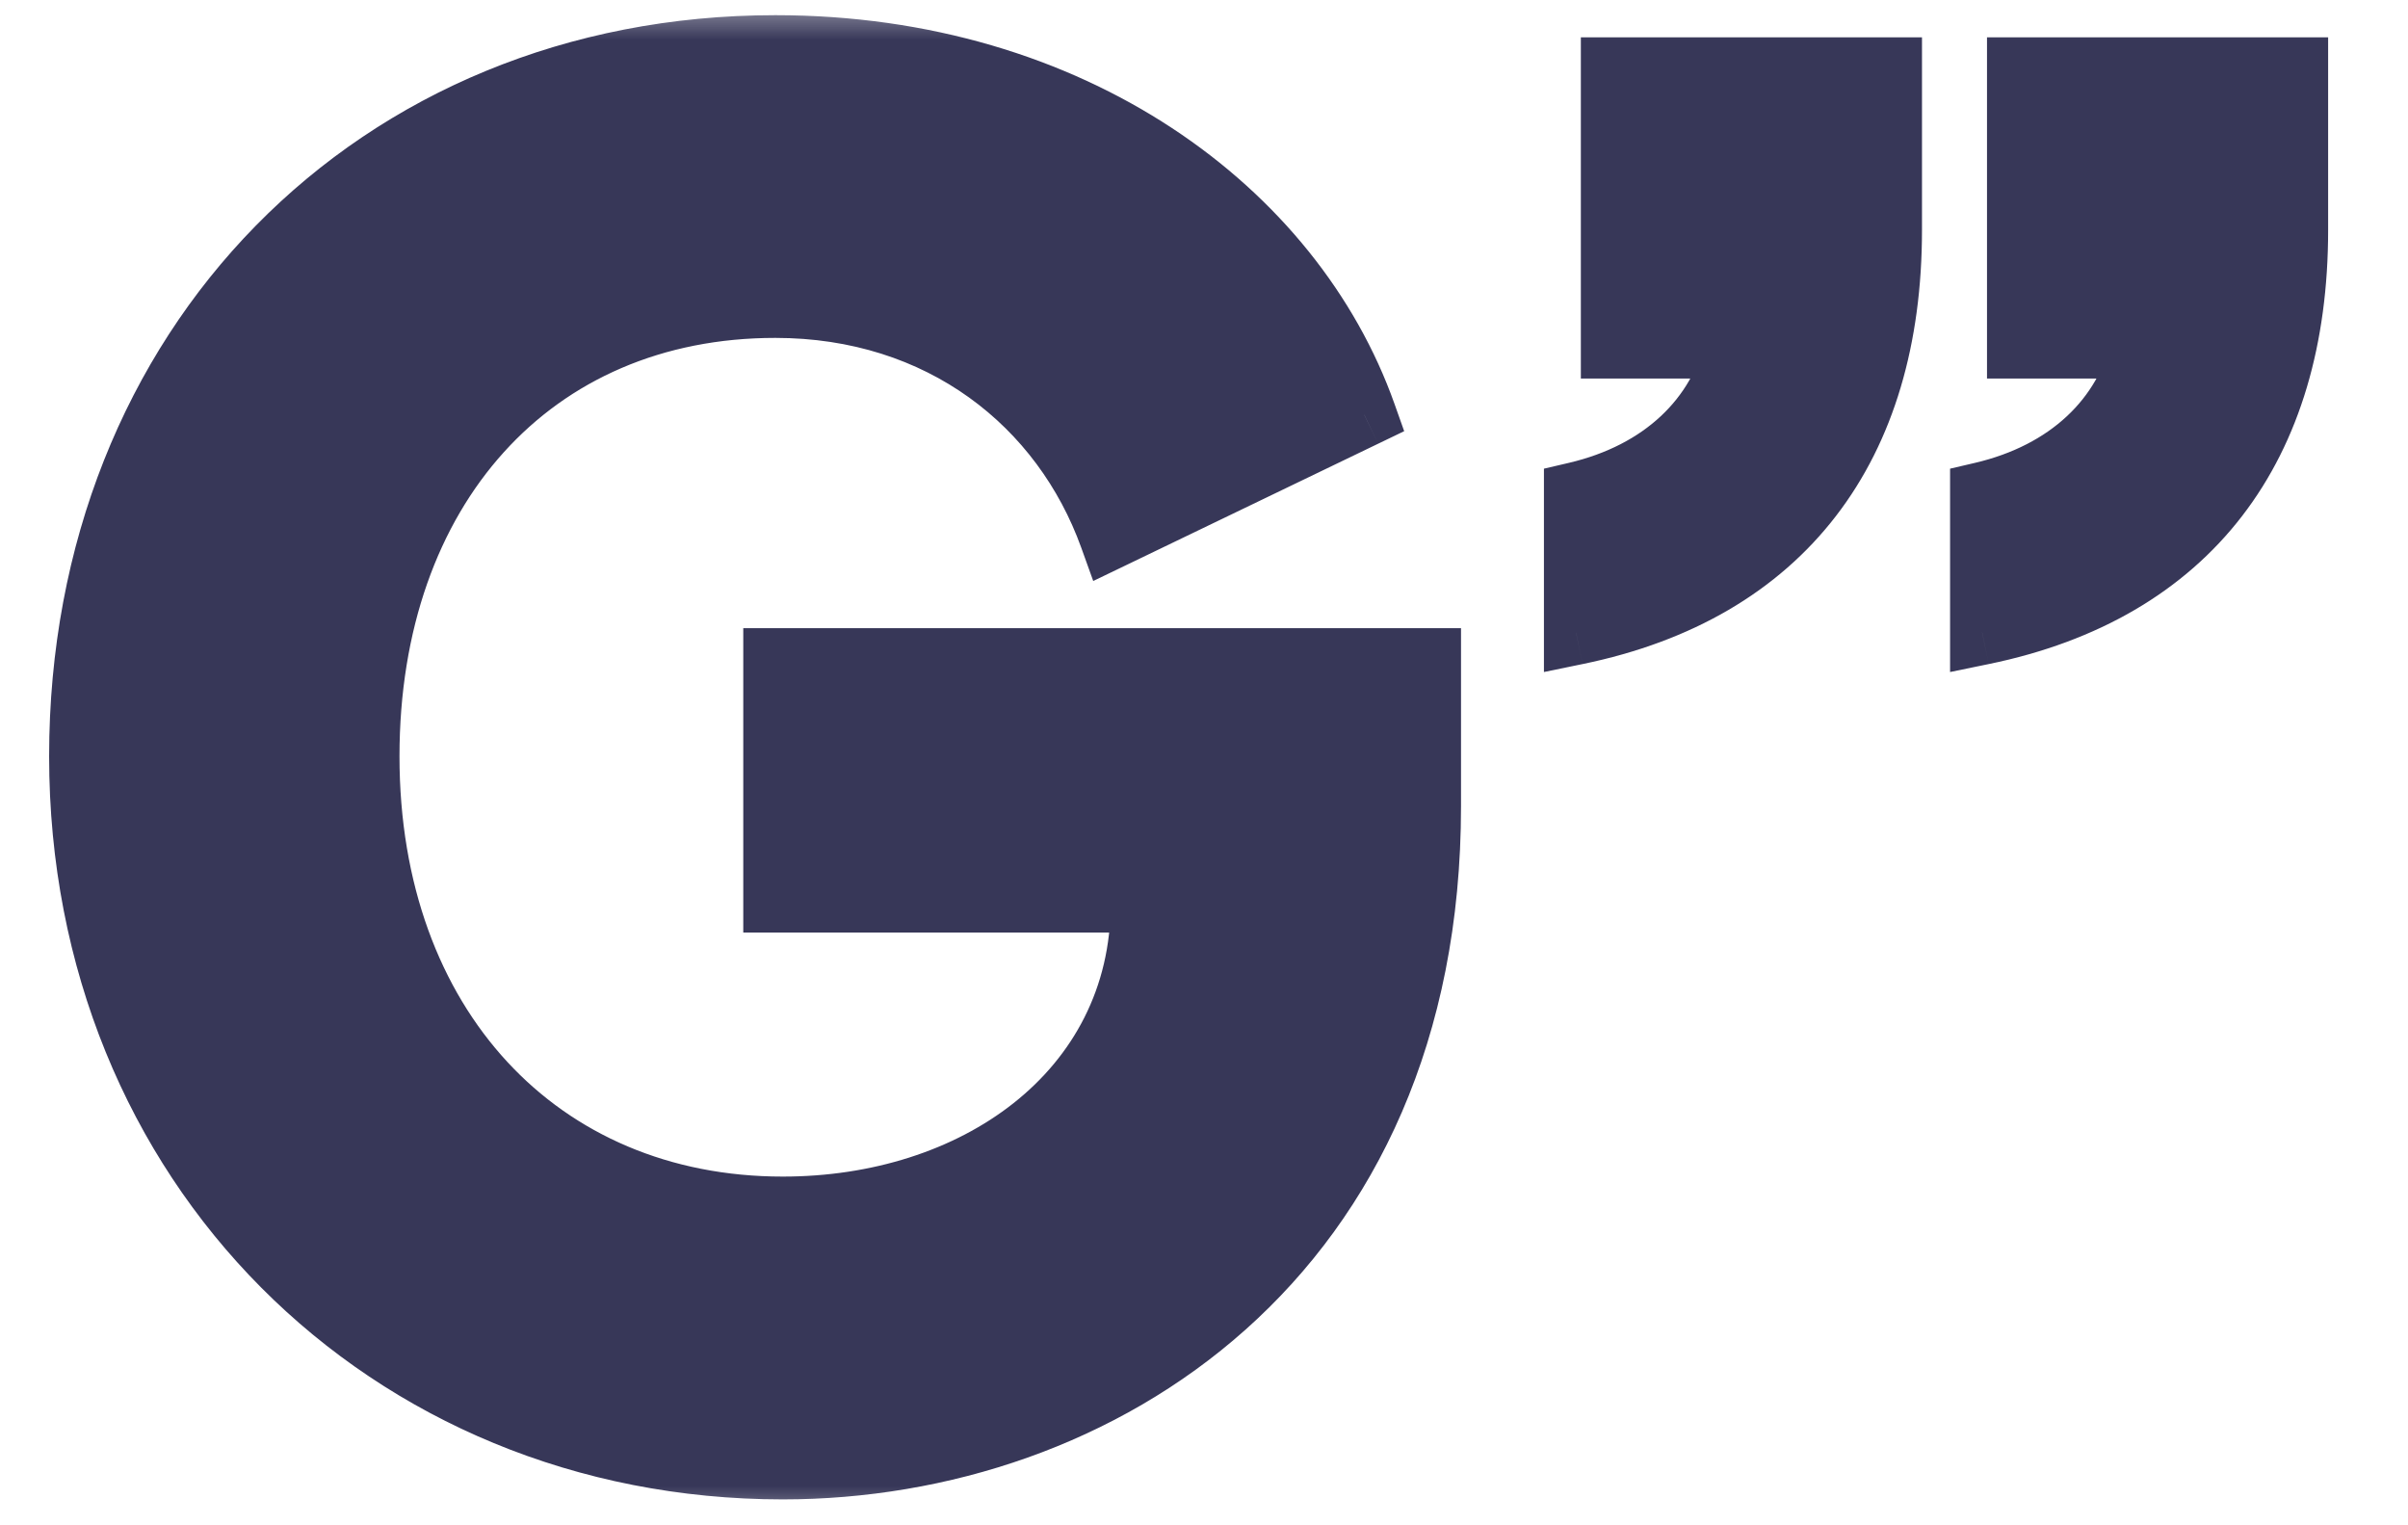 <svg width="30" height="19" viewBox="0 0 30 19" fill="none" xmlns="http://www.w3.org/2000/svg">
<mask id="mask0_2320_133" style="mask-type:luminance" maskUnits="userSpaceOnUse" x="0" y="0" width="30" height="19">
<path d="M30 0H0V19H30V0Z" fill="white"/>
<path d="M9.752 18.276C4.83 18.276 1.012 14.504 1.012 9.421C1.012 4.315 4.692 0.589 9.66 0.589C13.363 0.589 16.1 2.636 16.997 5.166L13.846 6.684C13.248 5.028 11.73 3.809 9.66 3.809C6.624 3.809 4.577 6.086 4.577 9.421C4.577 12.779 6.716 15.056 9.752 15.056C12.098 15.056 14.237 13.653 14.237 11.261V11.215H9.66V8.225H17.802V10.042C17.802 15.654 13.685 18.276 9.752 18.276ZM24.696 7.88V6.155C25.777 5.902 26.49 5.212 26.697 4.315H25.156V0.865H28.606V2.866C28.606 5.557 27.272 7.351 24.696 7.88ZM19.636 7.88V6.155C20.717 5.902 21.43 5.212 21.637 4.315H20.096V0.865H23.546V2.866C23.546 5.557 22.212 7.351 19.636 7.88Z" fill="black"/>
</mask>
<g mask="url(#mask0_2320_133)">
<path d="M16.997 5.166L17.17 5.527L17.494 5.371L17.374 5.033L16.997 5.166ZM13.846 6.684L13.47 6.82L13.62 7.237L14.019 7.045L13.846 6.684ZM14.237 11.216H14.637V10.816H14.237V11.216ZM9.66 11.216H9.26V11.616H9.66V11.216ZM9.66 8.225V7.825H9.26V8.225H9.66ZM17.802 8.225H18.202V7.825H17.802V8.225ZM9.752 17.877C5.053 17.877 1.412 14.286 1.412 9.421H0.612C0.612 14.723 4.607 18.677 9.752 18.677V17.877ZM1.412 9.421C1.412 4.529 4.92 0.989 9.66 0.989V0.189C4.464 0.189 0.612 4.102 0.612 9.421H1.412ZM9.66 0.989C13.216 0.989 15.787 2.95 16.62 5.3L17.374 5.033C16.413 2.323 13.51 0.189 9.66 0.189V0.989ZM16.823 4.806L13.672 6.324L14.019 7.045L17.17 5.527L16.823 4.806ZM14.222 6.549C13.569 4.741 11.905 3.409 9.66 3.409V4.209C11.555 4.209 12.927 5.316 13.47 6.82L14.222 6.549ZM9.66 3.409C8.036 3.409 6.655 4.021 5.683 5.097C4.714 6.169 4.177 7.673 4.177 9.421H4.977C4.977 7.835 5.463 6.533 6.277 5.633C7.087 4.736 8.247 4.209 9.66 4.209V3.409ZM4.177 9.421C4.177 11.186 4.74 12.696 5.732 13.77C6.727 14.845 8.129 15.457 9.752 15.457V14.656C8.339 14.656 7.154 14.129 6.32 13.227C5.483 12.322 4.977 11.015 4.977 9.421H4.177ZM9.752 15.457C12.223 15.457 14.637 13.959 14.637 11.261H13.837C13.837 13.348 11.973 14.656 9.752 14.656V15.457ZM14.637 11.261V11.216H13.837V11.261H14.637ZM14.237 10.816H9.66V11.616H14.237V10.816ZM10.06 11.216V8.225H9.26V11.216H10.06ZM9.66 8.625H17.802V7.825H9.66V8.625ZM17.402 8.225V10.043H18.202V8.225H17.402ZM17.402 10.043C17.402 12.742 16.416 14.69 14.985 15.966C13.547 17.249 11.634 17.877 9.752 17.877V18.677C11.803 18.677 13.914 17.993 15.518 16.562C17.13 15.124 18.202 12.955 18.202 10.043H17.402ZM24.695 7.88H24.295V8.371L24.776 8.272L24.695 7.88ZM24.695 6.155L24.604 5.766L24.295 5.838V6.155H24.695ZM26.696 4.315L27.086 4.405L27.199 3.915H26.696V4.315ZM25.155 4.315H24.755V4.715H25.155V4.315ZM25.155 0.865V0.465H24.755V0.865H25.155ZM28.605 0.865H29.005V0.465H28.605V0.865ZM19.635 7.88H19.235V8.371L19.716 8.272L19.635 7.88ZM19.635 6.155L19.544 5.766L19.235 5.838V6.155H19.635ZM21.636 4.315L22.026 4.405L22.139 3.915H21.636V4.315ZM20.095 4.315H19.695V4.715H20.095V4.315ZM20.095 0.865V0.465H19.695V0.865H20.095ZM23.545 0.865H23.945V0.465H23.545V0.865ZM25.095 7.88V6.155H24.295V7.88H25.095ZM24.786 6.545C25.993 6.263 26.84 5.473 27.086 4.405L26.306 4.226C26.139 4.952 25.56 5.542 24.604 5.766L24.786 6.545ZM26.696 3.915H25.155V4.715H26.696V3.915ZM25.555 4.315V0.865H24.755V4.315H25.555ZM25.155 1.265H28.605V0.465H25.155V1.265ZM28.205 0.865V2.866H29.005V0.865H28.205ZM28.205 2.866C28.205 4.147 27.888 5.175 27.299 5.94C26.712 6.702 25.826 7.24 24.615 7.489L24.776 8.272C26.14 7.992 27.209 7.368 27.933 6.428C28.655 5.491 29.005 4.277 29.005 2.866H28.205ZM20.035 7.88V6.155H19.235V7.88H20.035ZM19.726 6.545C20.933 6.263 21.78 5.473 22.026 4.405L21.246 4.226C21.079 4.952 20.5 5.542 19.544 5.766L19.726 6.545ZM21.636 3.915H20.095V4.715H21.636V3.915ZM20.495 4.315V0.865H19.695V4.315H20.495ZM20.095 1.265H23.545V0.465H20.095V1.265ZM23.145 0.865V2.866H23.945V0.865H23.145ZM23.145 2.866C23.145 4.147 22.828 5.175 22.239 5.94C21.652 6.702 20.766 7.24 19.555 7.489L19.716 8.272C21.08 7.992 22.149 7.368 22.873 6.428C23.595 5.491 23.945 4.277 23.945 2.866H23.145Z" fill="#373758"/>
</g>
<path d="M9.752 18.276C4.83 18.276 1.012 14.504 1.012 9.421C1.012 4.315 4.692 0.589 9.66 0.589C13.363 0.589 16.1 2.636 16.997 5.166L13.846 6.684C13.248 5.028 11.73 3.809 9.66 3.809C6.624 3.809 4.577 6.086 4.577 9.421C4.577 12.779 6.716 15.056 9.752 15.056C12.098 15.056 14.237 13.653 14.237 11.261V11.215H9.66V8.225H17.802V10.042C17.802 15.654 13.685 18.276 9.752 18.276ZM24.696 7.88V6.155C25.777 5.902 26.49 5.212 26.697 4.315H25.156V0.865H28.606V2.866C28.606 5.557 27.272 7.351 24.696 7.88ZM19.636 7.88V6.155C20.717 5.902 21.43 5.212 21.637 4.315H20.096V0.865H23.546V2.866C23.546 5.557 22.212 7.351 19.636 7.88Z" fill="#373758"/>
</svg>
